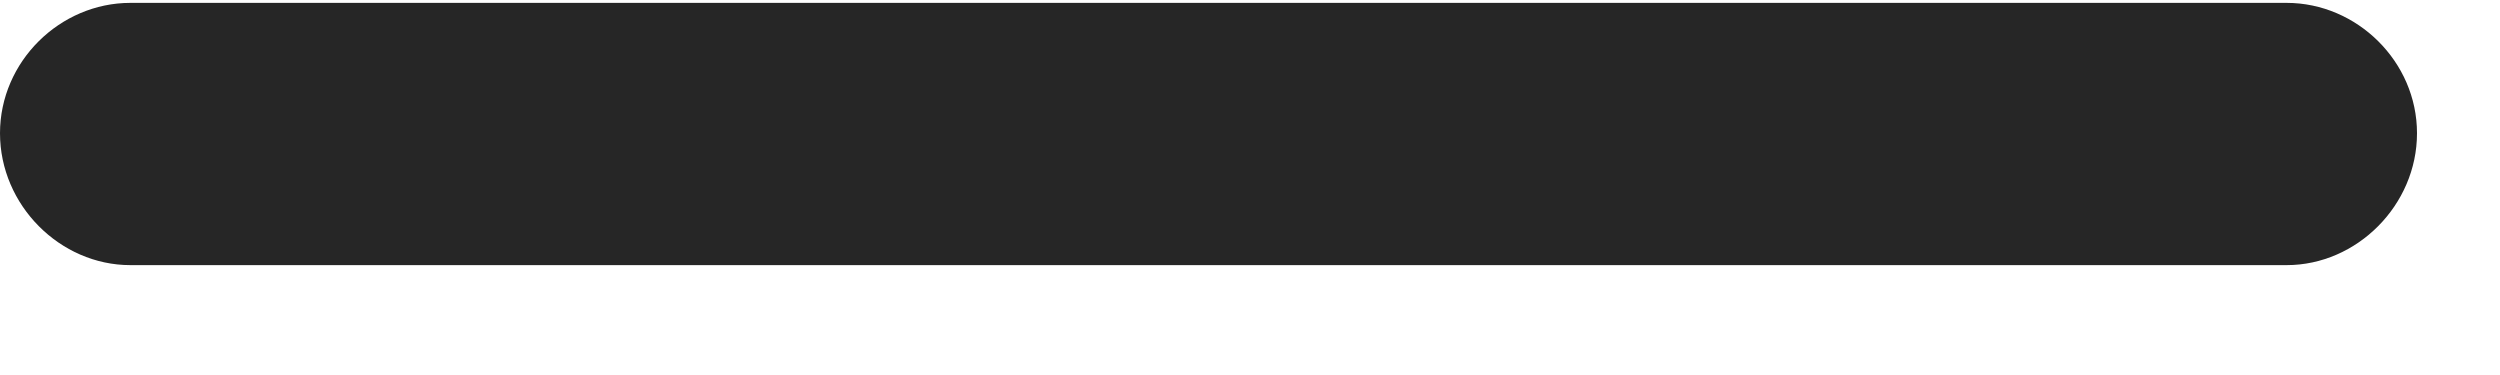 <svg width="20" height="3" viewBox="0 0 20 3" fill="none" xmlns="http://www.w3.org/2000/svg">
<path d="M1.043 2.121H18.293C18.855 2.121 19.336 1.641 19.336 1.066C19.336 0.492 18.855 0.023 18.293 0.023H1.043C0.48 0.023 0 0.492 0 1.066C0 1.641 0.48 2.121 1.043 2.121Z" fill="black" fill-opacity="0.85"/>
</svg>
